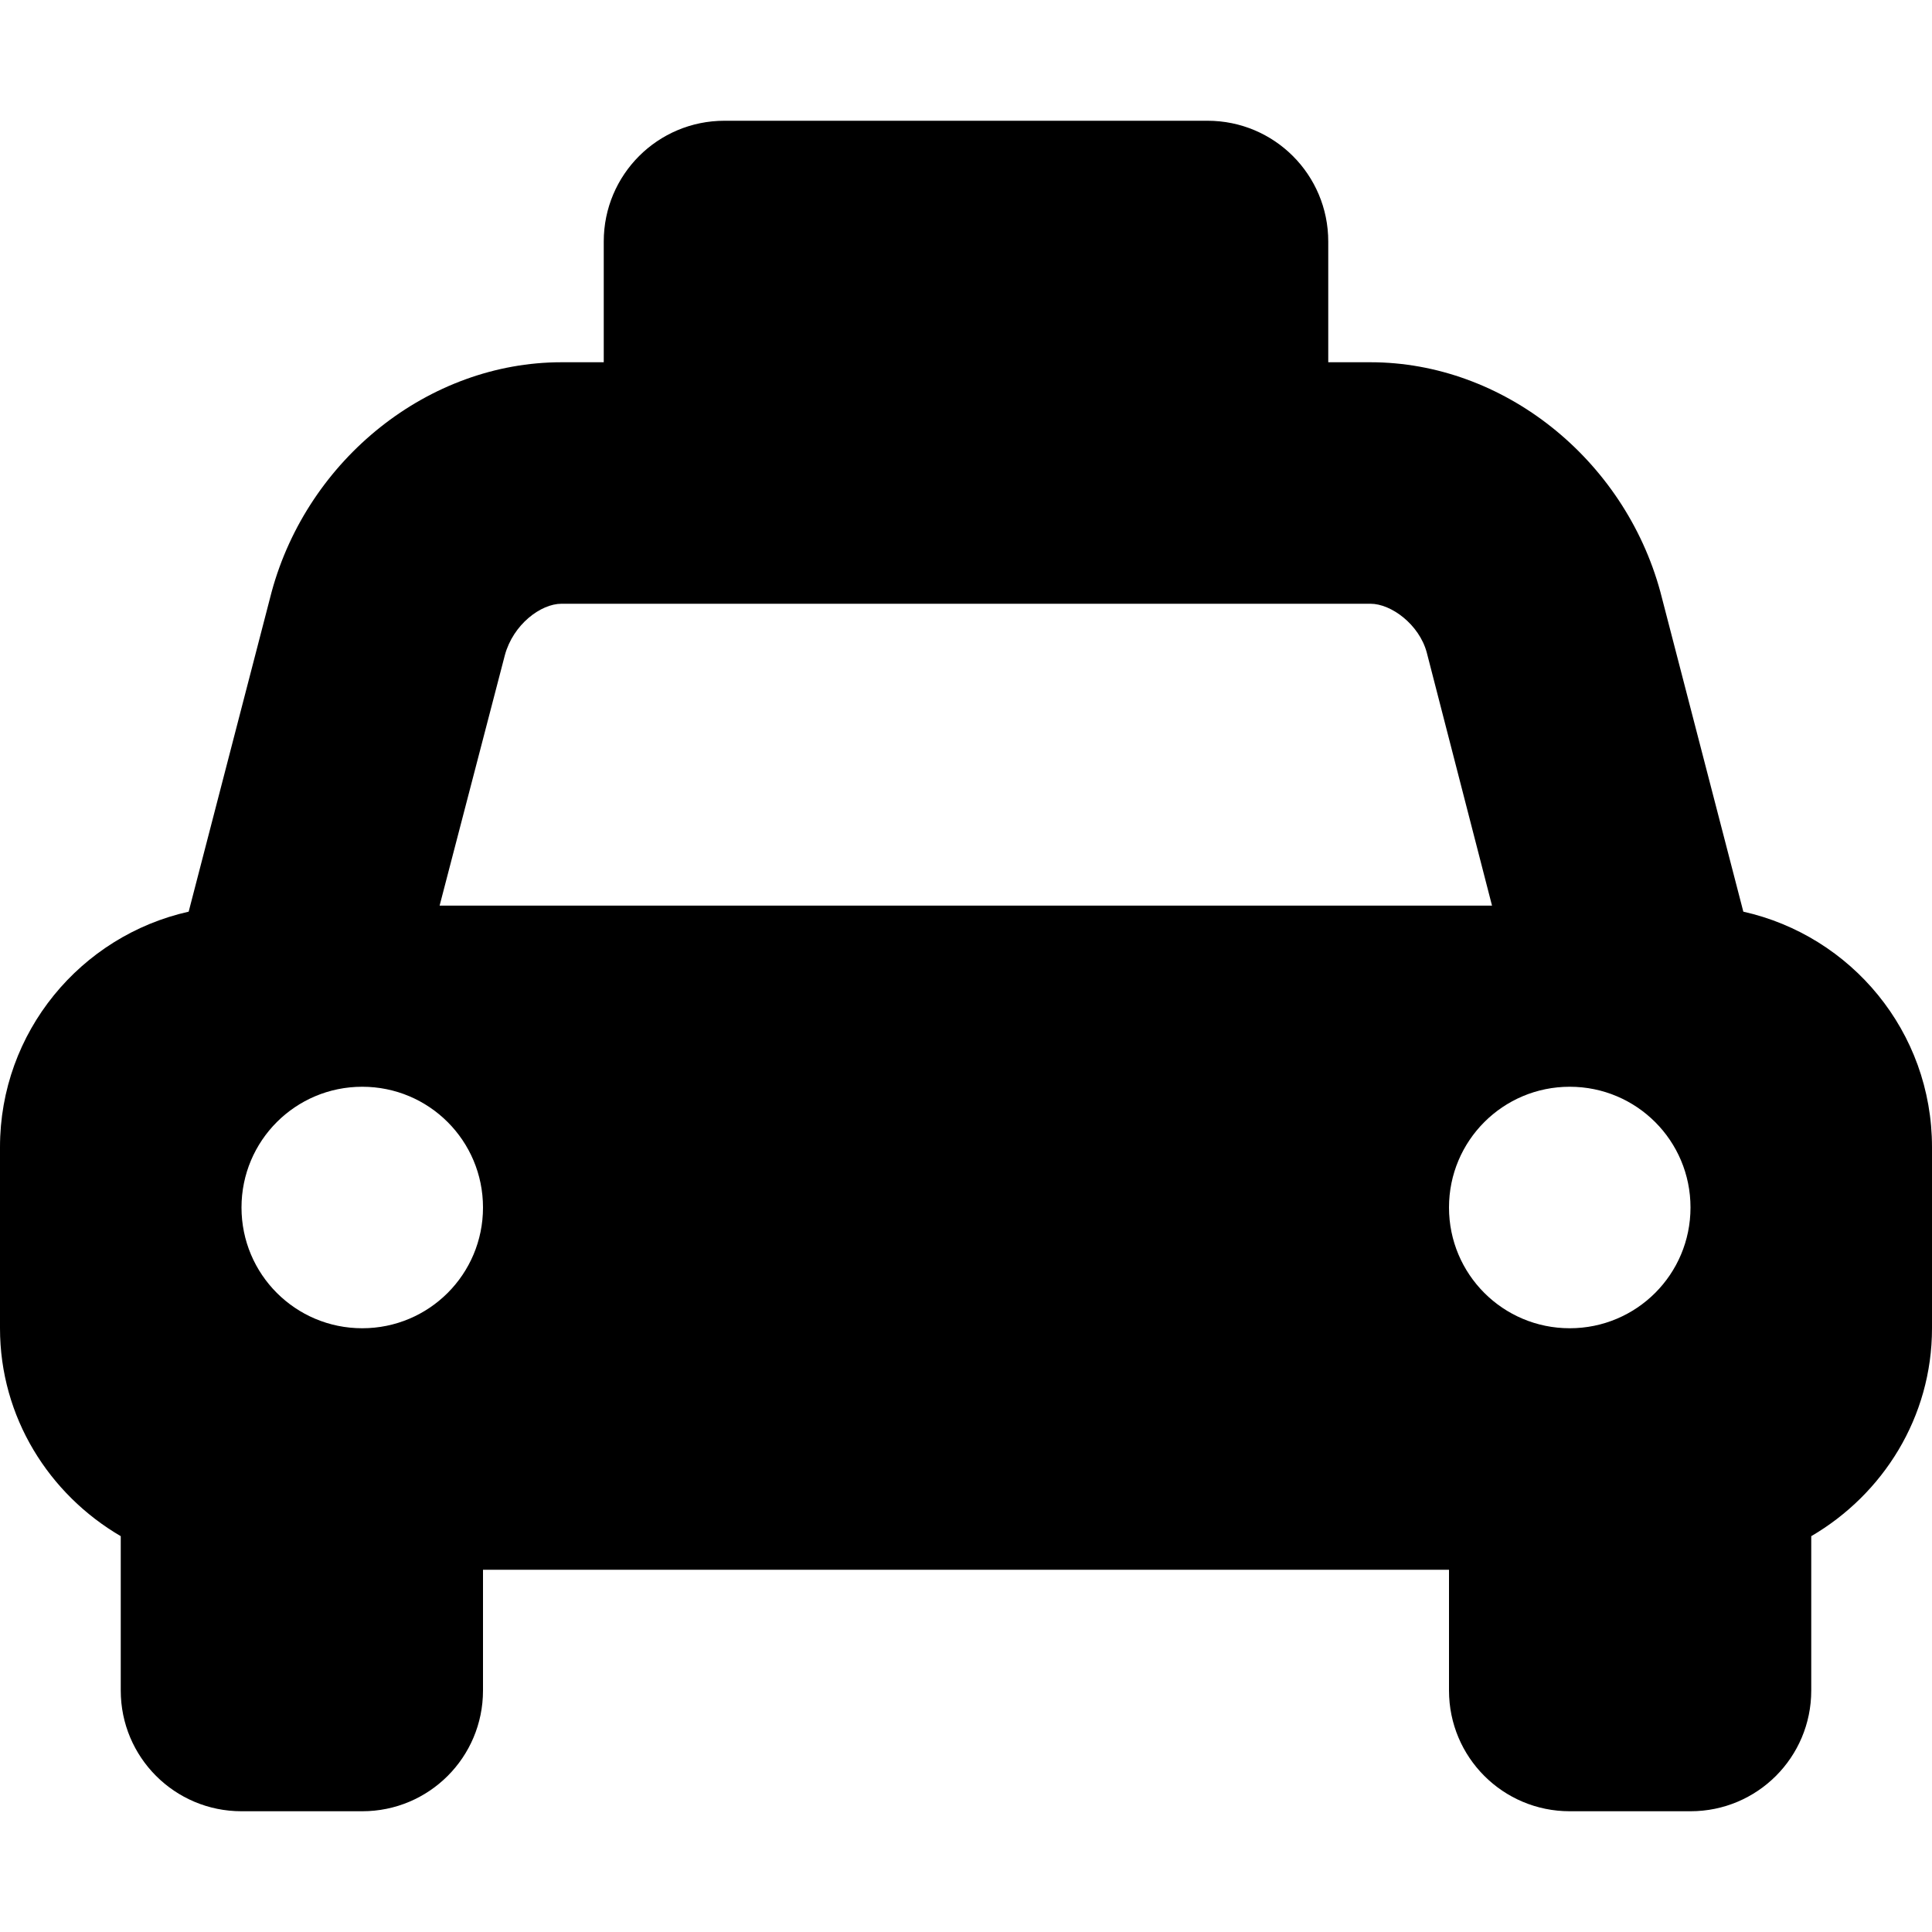 <svg xmlns="http://www.w3.org/2000/svg" width="100%" height="100%" viewBox="0 0 512 512"><path fill="currentColor" d="M462 241.6c28.6 6.4 50 31.8 50 62.4v48c0 23.6-13 44-32 55.1v40.9c0 17.7-14.3 32-32 32h-32c-17.7 0-32-14.3-32-32v-32h-256v32c0 17.7-14.3 32-32 32h-32c-17.7 0-32-14.3-32-32v-40.9c-19-11.1-32-31.5-32-55.1v-48c0-30.5 21.4-56 50-62.4l22-84.8c9.6-35.2 41.6-60.8 76.8-60.8h11.2v-32c0-17.7 14.3-32 32-32h128c17.7 0 32 14.3 32 32v32h11.2c35.2 0 67.2 25.6 76.8 60.8zM96 352c17.7 0 32-14.3 32-32s-14.3-32-32-32-32 14.3-32 32 14.3 32 32 32zM116.5 240h278.9l-17.3-67.1c-2-7.4-9.4-12.9-14.9-12.9h-214.4c-5.5 0-12.8 5.5-15 13.6zM416 352c17.7 0 32-14.3 32-32s-14.3-32-32-32-32 14.3-32 32 14.3 32 32 32z" /></svg>